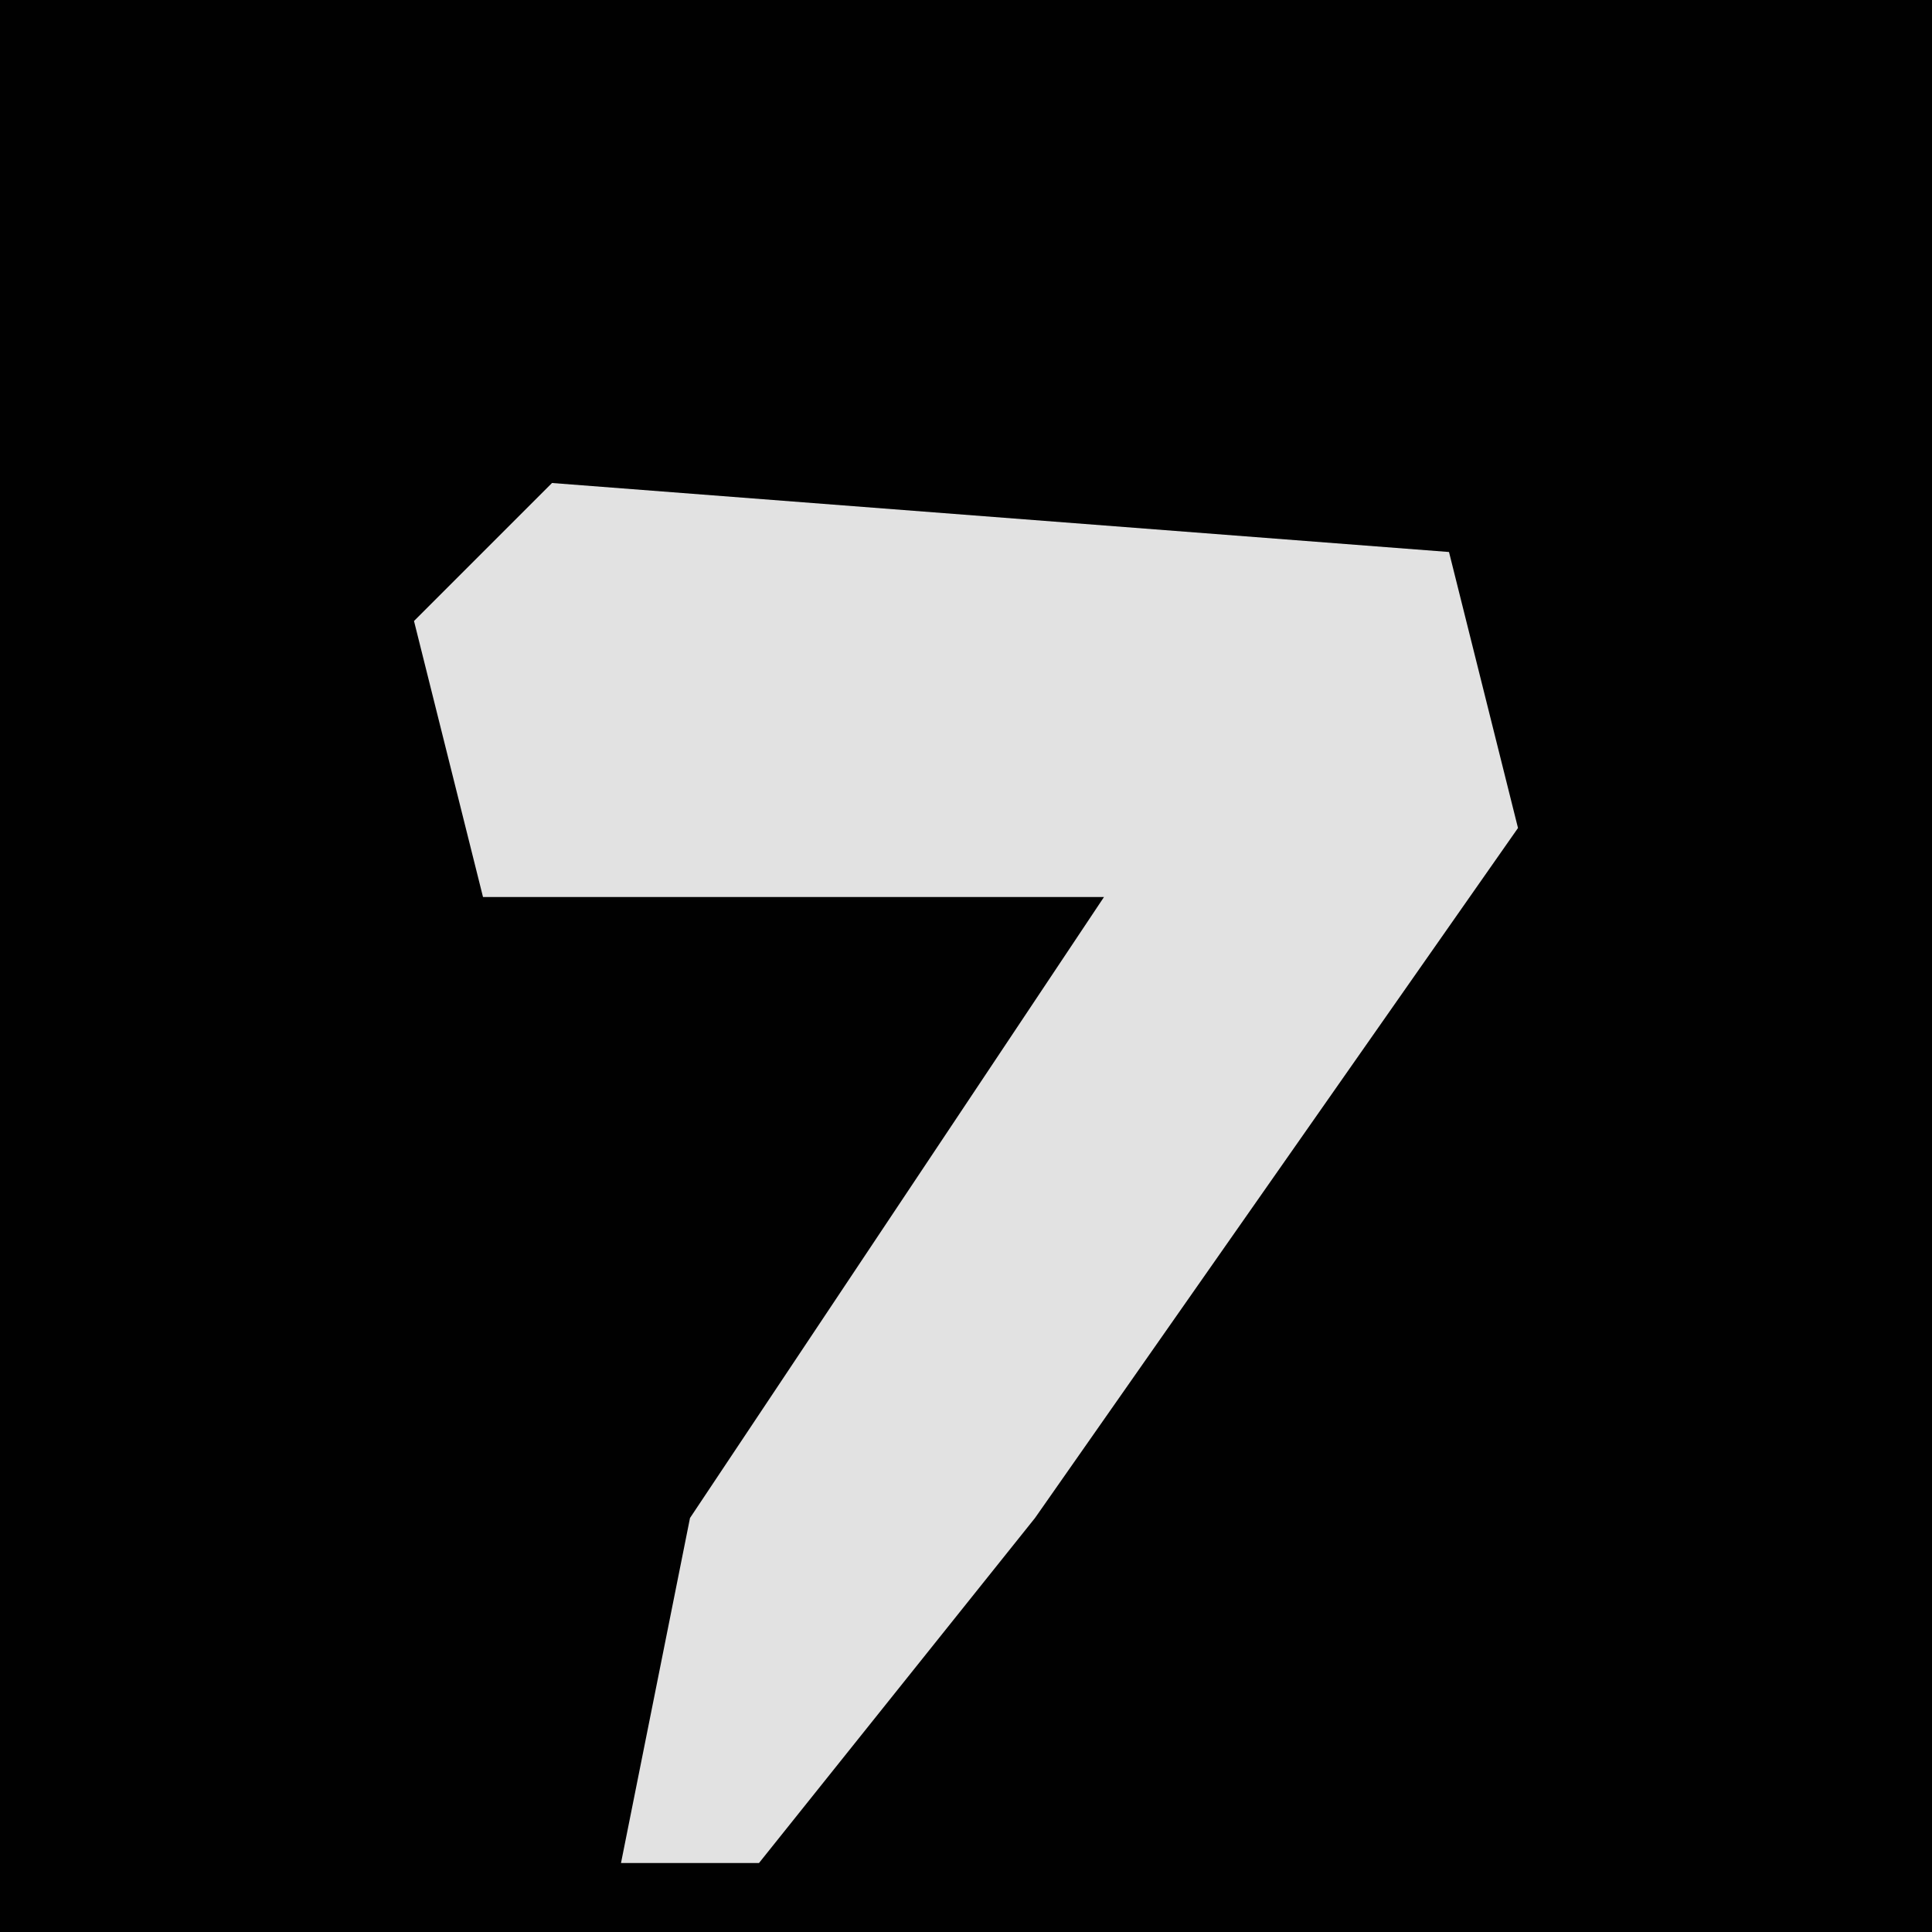 <?xml version="1.0" encoding="UTF-8"?>
<svg version="1.1" xmlns="http://www.w3.org/2000/svg" width="28" height="28">
<path d="M0,0 L28,0 L28,28 L0,28 Z " fill="#010101" transform="translate(0,0)"/>
<path d="M0,0 L13,1 L14,5 L7,15 L3,20 L1,20 L2,15 L8,6 L-1,6 L-2,2 Z " fill="#E2E2E2" transform="translate(8,7)"/>
</svg>
